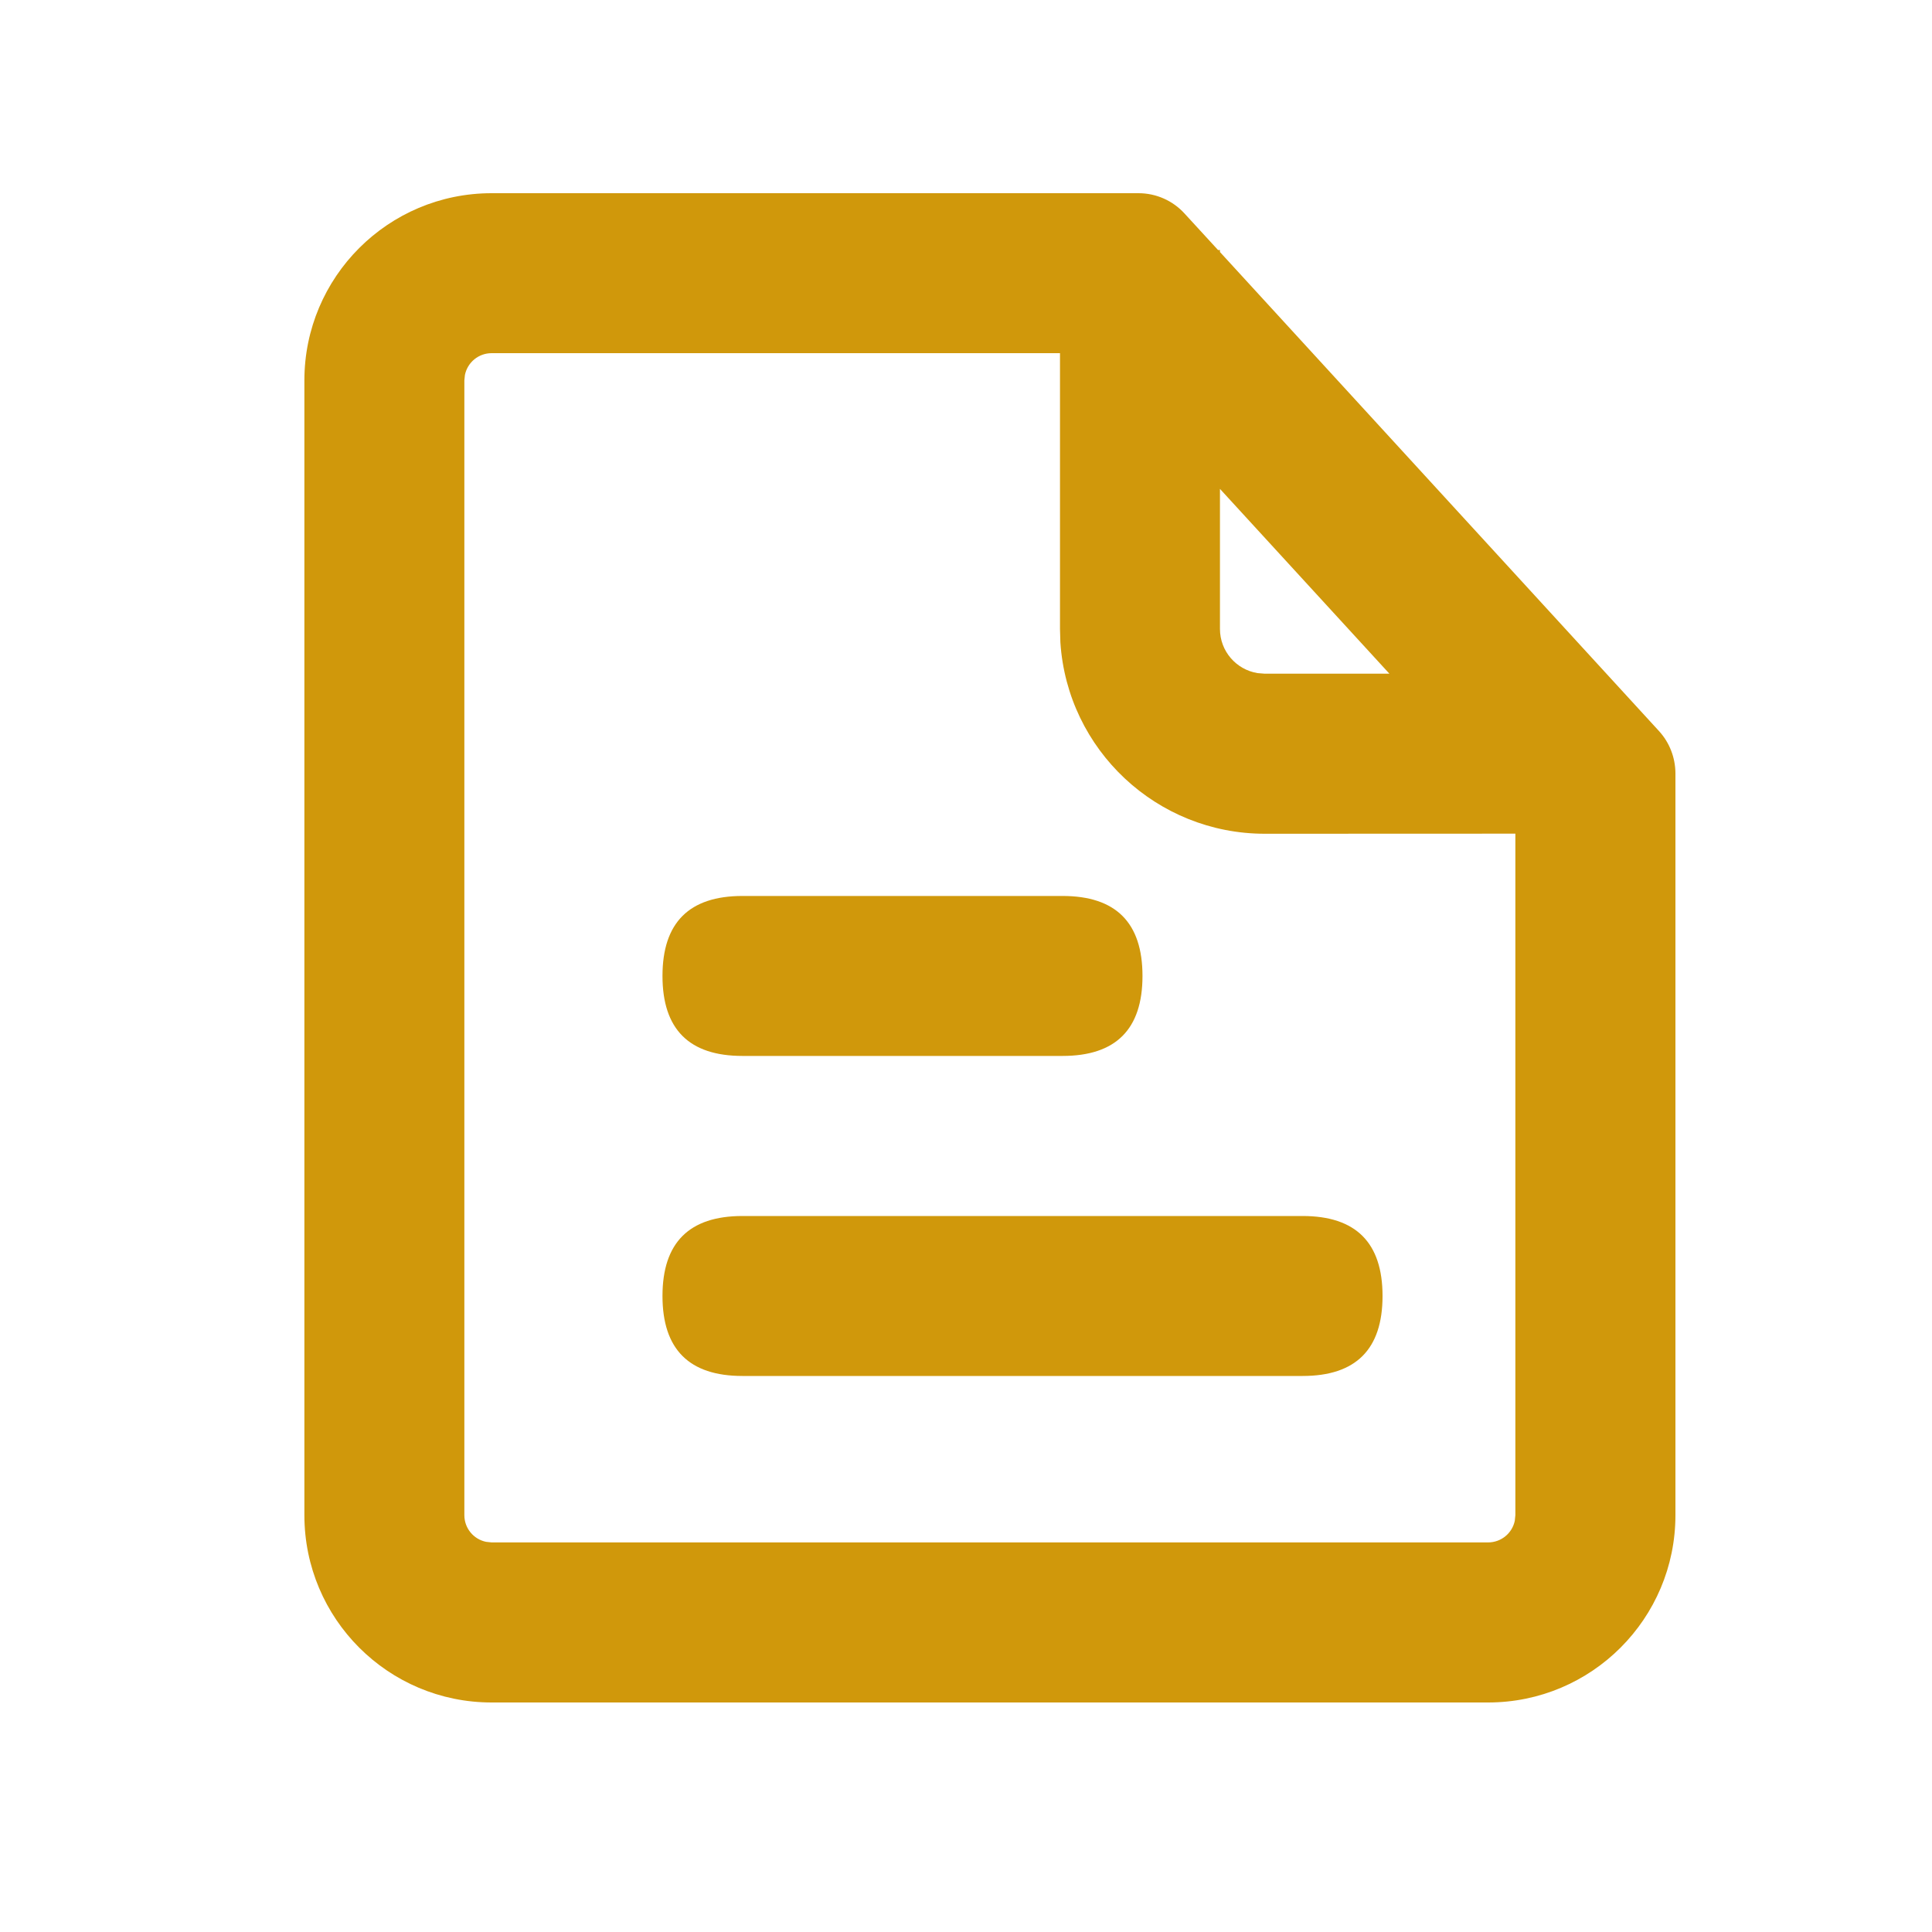 <?xml version="1.0" encoding="UTF-8"?>
<svg width="20px" height="20px" viewBox="0 0 20 20" version="1.1" xmlns="http://www.w3.org/2000/svg" xmlns:xlink="http://www.w3.org/1999/xlink">
    <title>InstagramLogo</title>
    <g id="InstagramLogo" stroke="none" stroke-width="1" fill="none" fill-rule="evenodd">
        <g id="文档" transform="translate(3, 2)" fill="rgb(208, 152, 11)" fill-rule="nonzero">
            <path d="M8.786,-2.95701637e-06 C8.967,-2.95701637e-06 9.14,0.076 9.262,0.21 L9.609,0.588 L9.629,0.588 L9.629,0.609 L14.174,5.568 C14.283,5.687 14.343,5.843 14.344,6.004 L14.344,13.685 C14.344,14.756 13.476,15.624 12.405,15.624 L2.089,15.624 C1.018,15.624 0.151,14.756 0.151,13.685 L0.151,1.938 C0.151,0.868 1.018,-2.95701637e-06 2.089,-2.95701637e-06 L8.786,-2.95701637e-06 Z M7.973,1.656 L2.089,1.656 C1.955,1.656 1.84,1.75 1.813,1.881 L1.807,1.938 L1.807,13.685 C1.807,13.819 1.901,13.934 2.032,13.961 L2.089,13.967 L12.405,13.967 C12.539,13.967 12.654,13.873 12.681,13.743 L12.687,13.685 L12.687,6.63 L10.093,6.631 C8.976,6.631 8.05,5.764 7.977,4.65 L7.973,4.511 L7.973,1.656 Z M10.484,10.588 C11.036,10.588 11.312,10.864 11.312,11.416 C11.312,11.968 11.036,12.244 10.484,12.244 L4.686,12.244 C4.134,12.244 3.858,11.968 3.858,11.416 C3.858,10.864 4.134,10.588 4.686,10.588 L10.484,10.588 Z M7.999,7.275 C8.551,7.275 8.827,7.551 8.827,8.103 C8.827,8.655 8.551,8.931 7.999,8.931 L4.686,8.931 C4.134,8.931 3.858,8.655 3.858,8.103 C3.858,7.551 4.134,7.275 4.686,7.275 L7.999,7.275 Z M11.383,4.974 L9.629,3.061 L9.629,4.511 C9.629,4.741 9.797,4.932 10.018,4.968 L10.092,4.974 L11.383,4.974 Z" id="形状结合"></path>
        </g>
    </g>
</svg>